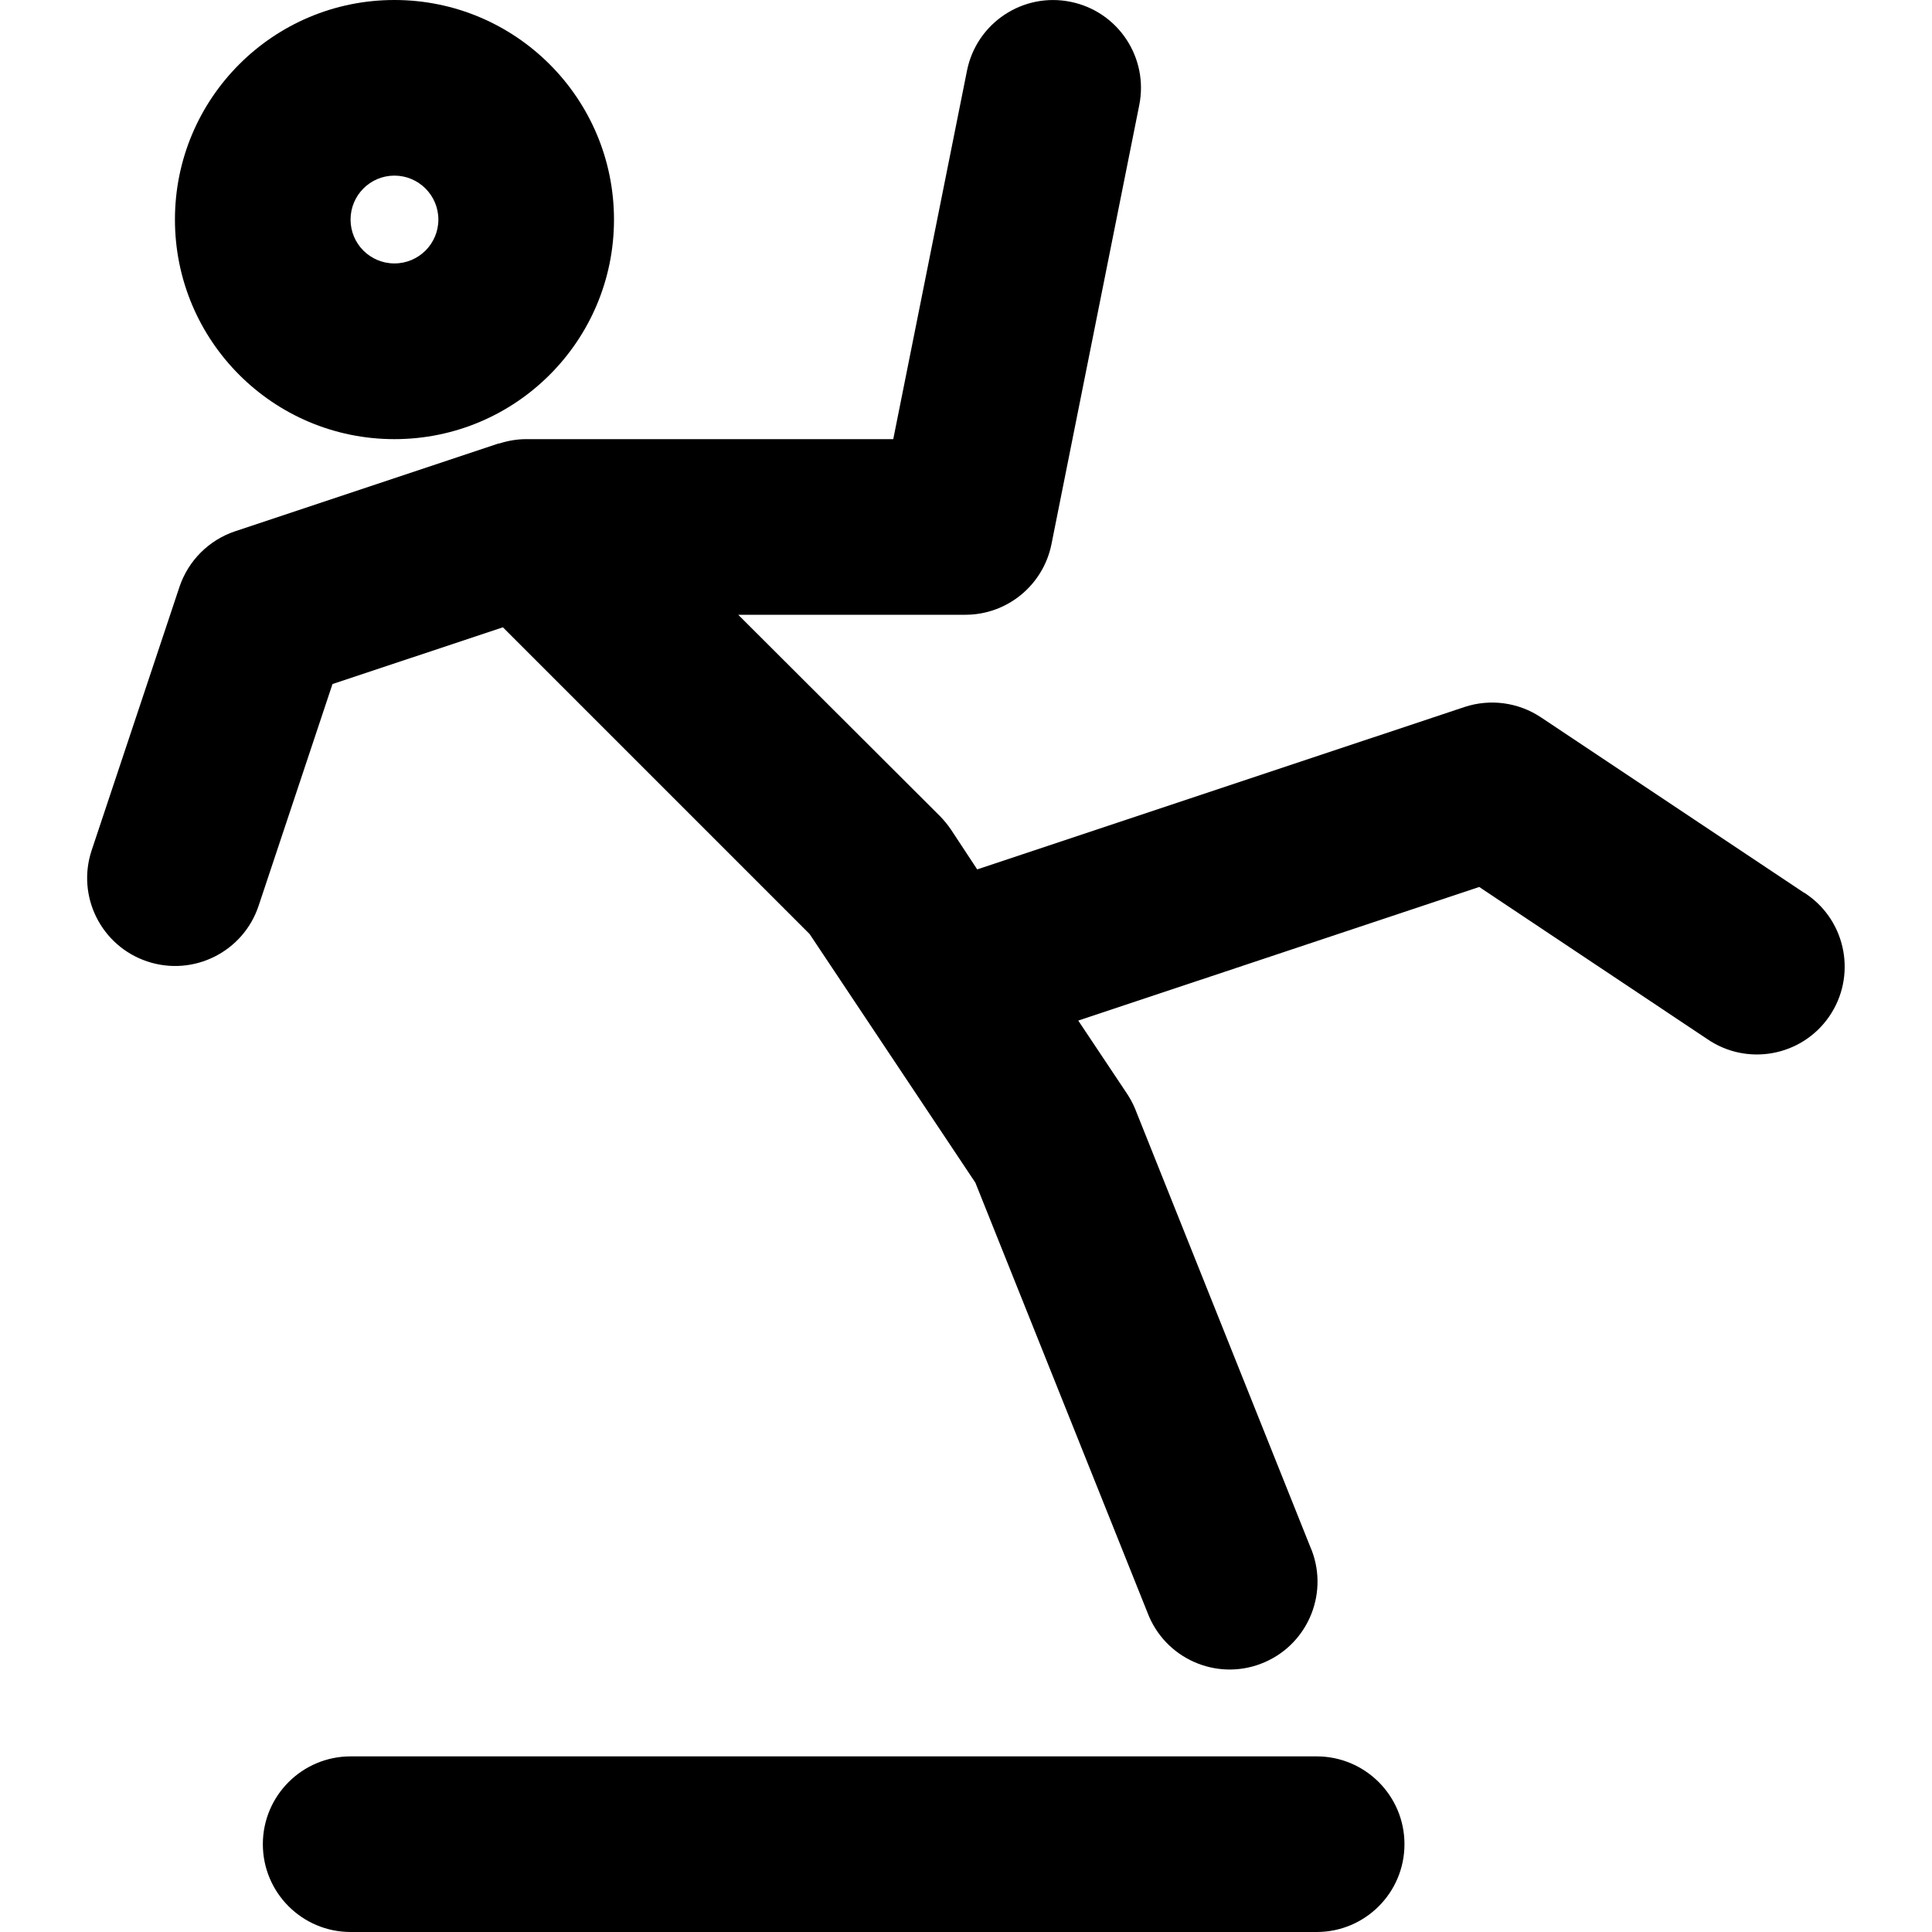 <svg width="20" height="20" viewBox="0 0 20 20" fill="none" xmlns="http://www.w3.org/2000/svg">
<path d="M4.083 4.546C5.338 4.546 6.356 3.528 6.356 2.273C6.356 1.018 5.338 0 4.083 0C2.828 0 1.811 1.018 1.811 2.273C1.811 3.528 2.828 4.546 4.083 4.546ZM4.083 1.818C4.334 1.818 4.538 2.022 4.538 2.273C4.538 2.524 4.334 2.727 4.083 2.727C3.832 2.727 3.629 2.524 3.629 2.273C3.629 2.022 3.832 1.818 4.083 1.818Z" fill="black"/>
<path d="M18.679 9.244L15.952 7.426C15.718 7.27 15.426 7.231 15.16 7.319L10.116 9L9.844 8.587C9.81 8.537 9.772 8.491 9.73 8.448L7.642 6.364H9.993C10.425 6.364 10.797 6.06 10.884 5.637L11.793 1.091C11.893 0.599 11.576 0.119 11.084 0.019C10.592 -0.082 10.111 0.236 10.011 0.728L9.247 4.546H5.447C5.353 4.546 5.259 4.562 5.169 4.591H5.16L2.433 5.5C2.162 5.591 1.949 5.804 1.858 6.075L0.949 8.802C0.79 9.279 1.048 9.794 1.525 9.953C2.002 10.112 2.518 9.854 2.677 9.377L3.442 7.081L5.206 6.494L8.381 9.669L10.097 12.243L11.88 16.697C12.059 17.166 12.584 17.402 13.053 17.223C13.523 17.044 13.758 16.518 13.579 16.049C13.575 16.04 13.572 16.032 13.568 16.023L11.75 11.477C11.726 11.419 11.695 11.363 11.659 11.31L11.162 10.565L15.313 9.182L17.67 10.754C18.083 11.04 18.649 10.937 18.935 10.524C19.22 10.111 19.117 9.544 18.704 9.259C18.696 9.253 18.687 9.247 18.678 9.241L18.679 9.244Z" fill="black"/>
<path d="M13.63 20H3.63C3.128 20 2.721 19.593 2.721 19.091C2.721 18.589 3.128 18.182 3.63 18.182H13.63C14.132 18.182 14.539 18.589 14.539 19.091C14.539 19.593 14.132 20 13.63 20Z" fill="black"/>
</svg>
